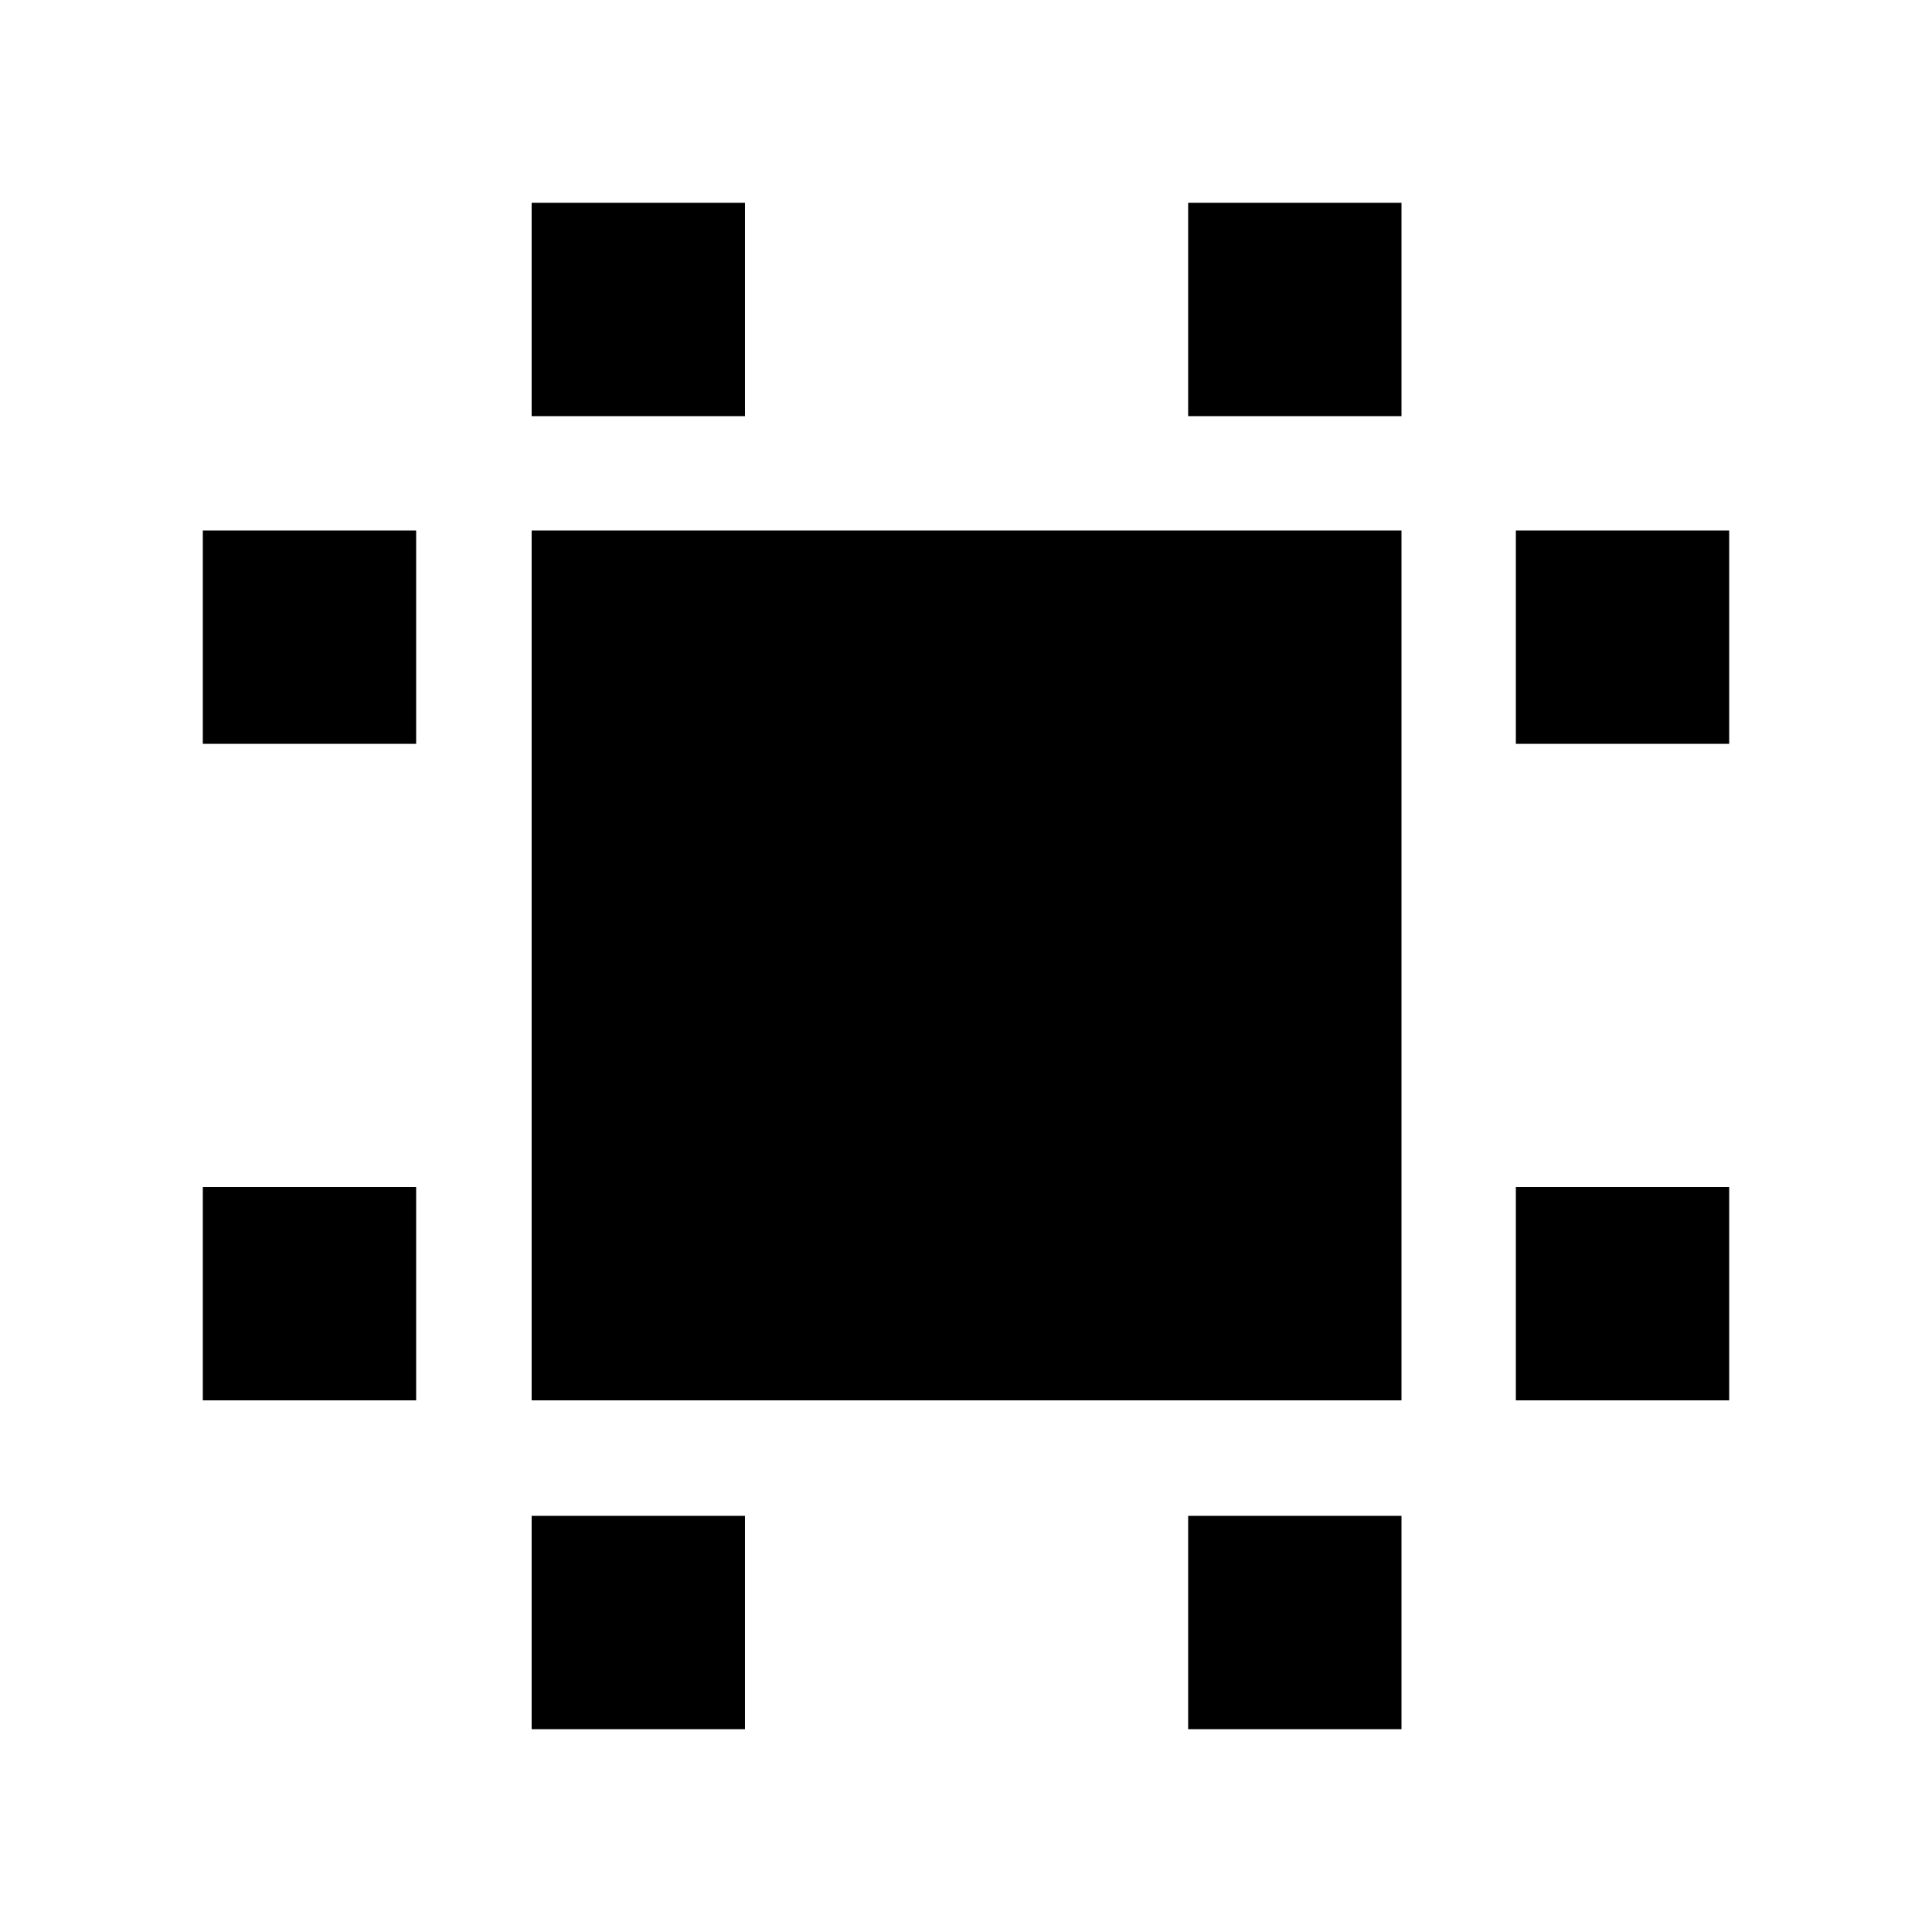 <svg xmlns="http://www.w3.org/2000/svg" height="24" viewBox="0 -960 960 960" width="24"><path d="M264.17-264.17v-432.22h432.22v432.22H264.17Zm-163.39 0v-106h106v106h-106Zm0-326.22v-106h106v106h-106Zm163.39 489.61v-106h106v106h-106Zm0-652.44v-106h106v106h-106Zm326.22 652.44v-106h106v106h-106Zm0-652.44v-106h106v106h-106Zm162.83 489.05v-106h106v106h-106Zm0-326.22v-106h106v106h-106Z"/></svg>